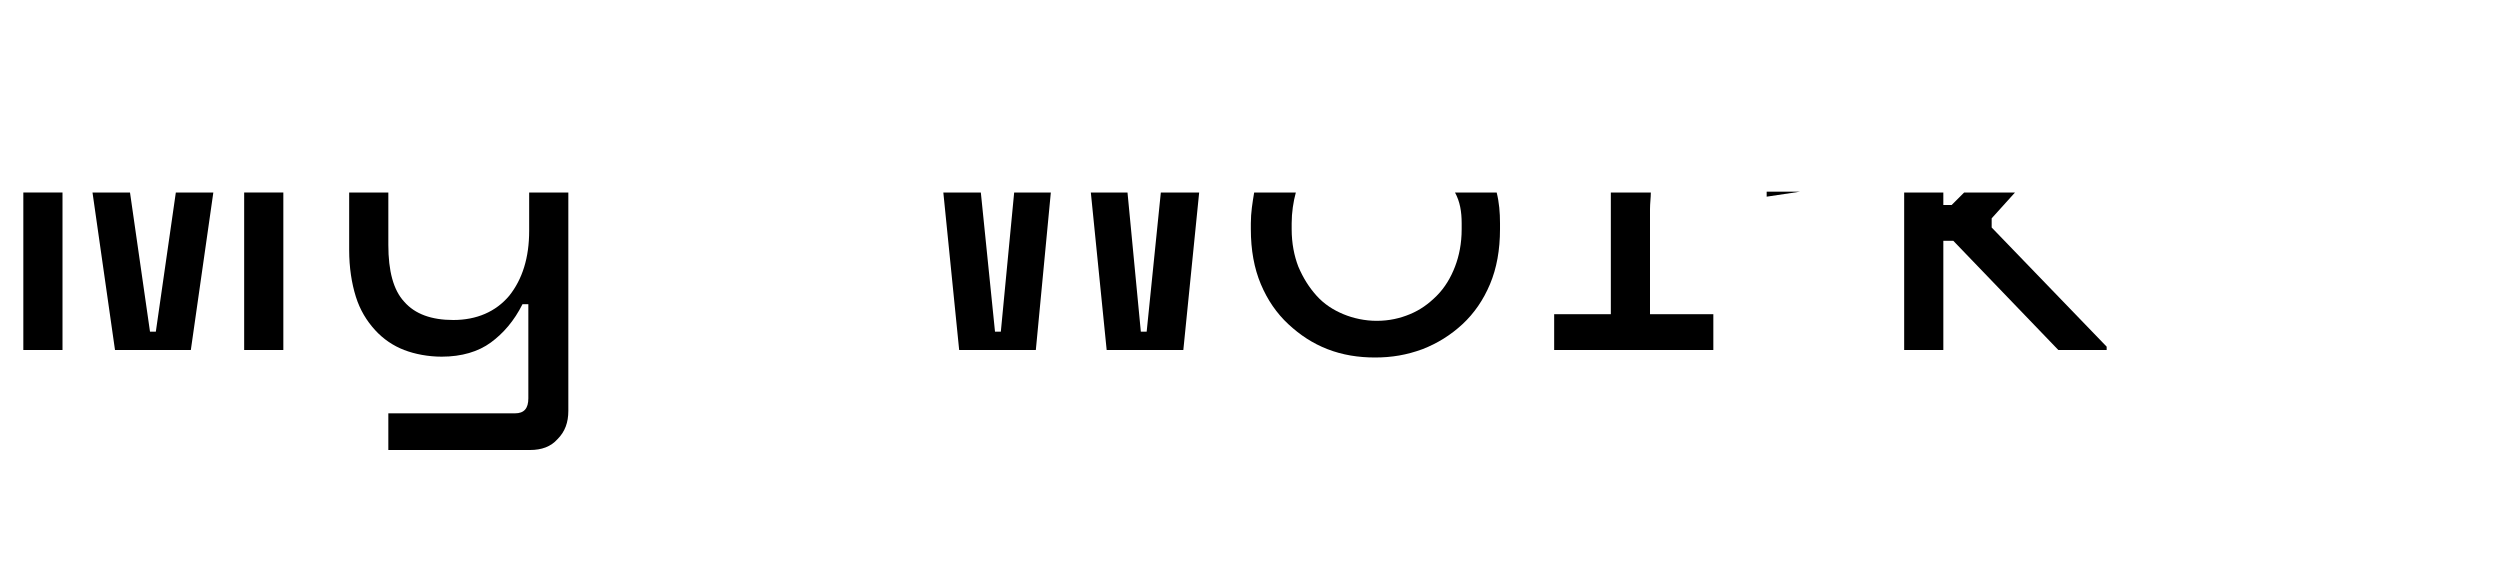 <?xml version="1.0" encoding="utf-8"?>
<!-- Generator: Adobe Illustrator 19.0.0, SVG Export Plug-In . SVG Version: 6.00 Build 0)  -->
<svg version="1.1" id="Layer_1" xmlns="http://www.w3.org/2000/svg" xmlns:xlink="http://www.w3.org/1999/xlink" x="0px" y="0px"
	 viewBox="0 0 300 70" style="enable-background:new 0 0 300 70;" xml:space="preserve">
<style type="text/css">
	.st0{display:none;fill:none;}
	.st1{display:none;}
	.st2{display:inline;fill:none;}
	.st3{display:inline;}
	.st4{fill:none;}
</style>
<path id="XMLID_28_" class="st0" d="M118.9,24.2h19.2c0-0.4-0.1-0.8-0.2-1.2h-18.8C119.1,23.4,119,23.8,118.9,24.2z"/>
<polygon id="XMLID_30_" class="st0" points="10.7,26.9 26,26.9 24.9,23.3 11.8,23.3 "/>
<polygon id="XMLID_34_" class="st1" points="11.9,23.1 11.8,23.3 24.9,23.3 24.9,23.1 "/>
<g id="XMLID_2_" class="st1">
	<path id="XMLID_26_" class="st2" d="M44.9,27.5c0,1.7,0.3,3.2,0.8,4.5c0.5,1.3,1.2,2.5,2.2,3.5c0.9,1,2,1.7,3.2,2.2
		c1.2,0.5,2.5,0.8,4,0.8s2.8-0.3,4-0.8c1.2-0.5,2.3-1.2,3.2-2.2c0.9-1,1.6-2.1,2.2-3.5c0.5-1.3,0.8-2.8,0.8-4.5v-0.7
		c0-1.3-0.2-2.6-0.5-3.7H45.5c-0.4,1.1-0.5,2.4-0.5,3.7V27.5z"/>
	<polygon id="XMLID_32_" class="st3" points="24.9,23.3 27.3,23.3 27.3,42 32.3,42 32.3,23.1 24.9,23.1 	"/>
	<polygon id="XMLID_33_" class="st3" points="4.4,23.1 4.4,42 9.4,42 9.4,23.3 11.8,23.3 11.9,23.1 	"/>
	<path id="XMLID_36_" class="st3" d="M65.2,26.8v0.7c0,1.7-0.3,3.2-0.8,4.5c-0.5,1.3-1.2,2.5-2.2,3.5c-0.9,1-2,1.7-3.2,2.2
		c-1.2,0.5-2.6,0.8-4,0.8s-2.8-0.3-4-0.8c-1.2-0.5-2.3-1.2-3.2-2.2c-0.9-1-1.6-2.1-2.2-3.5c-0.5-1.3-0.8-2.8-0.8-4.5v-0.7
		c0-1.3,0.2-2.6,0.5-3.7h-5c-0.2,1.2-0.4,2.4-0.4,3.7v0.7c0,2.5,0.4,4.7,1.2,6.6c0.8,1.9,1.9,3.5,3.3,4.8c1.4,1.3,2.9,2.3,4.7,3
		c1.8,0.7,3.7,1,5.7,1c2,0,3.8-0.3,5.7-1c1.8-0.7,3.4-1.7,4.8-3c1.4-1.3,2.4-2.9,3.3-4.8c0.8-1.9,1.2-4.1,1.2-6.6v-0.7
		c0-1.3-0.1-2.5-0.4-3.7h-5C65,24.2,65.2,25.4,65.2,26.8z"/>
	<rect id="XMLID_37_" x="89.5" y="23.1" class="st3" width="4.7" height="18.9"/>
	<rect id="XMLID_38_" x="76.3" y="23.1" class="st3" width="4.7" height="18.9"/>
	<rect id="XMLID_39_" x="102.6" y="23.1" class="st3" width="4.7" height="18.9"/>
	<path id="XMLID_41_" class="st3" d="M138,23.1c0.1,0.4,0.1,0.8,0.2,1.2h-19.2c0.1-0.4,0.1-0.8,0.2-1.2h-4.8c-0.2,1-0.3,2-0.3,3v1.4
		c0,2.3,0.4,4.4,1.1,6.2c0.7,1.9,1.7,3.5,3,4.9c1.3,1.4,2.8,2.4,4.6,3.2c1.8,0.7,3.7,1.1,5.9,1.1c3.8,0,6.9-0.9,9.1-2.6
		c2.3-1.7,3.8-4,4.7-6.8l-4.4-1.2c-0.3,0.8-0.7,1.6-1.1,2.4c-0.5,0.7-1.1,1.4-1.8,1.9c-0.7,0.6-1.6,1-2.7,1.3
		c-1,0.3-2.3,0.5-3.7,0.5c-3.1,0-5.5-0.9-7.2-2.7c-1.7-1.8-2.6-4.2-2.8-7.1h24v-3.8c0-0.5-0.1-1.1-0.1-1.7H138z"/>
</g>
<g id="XMLID_1_" class="st1">
	<path id="XMLID_6_" class="st2" d="M101.6,17.2c-0.6-0.9-1.7-1.4-3.1-1.4c-1.3,0-2.4,0.5-3.2,1.5c-0.8,1-1.2,2.5-1.2,4.5v1.2h8.5
		v-2.4C102.6,19.2,102.3,18.1,101.6,17.2z"/>
	<path id="XMLID_25_" class="st2" d="M88.4,17.1c-0.7-0.9-1.7-1.3-2.9-1.3c-1.4,0-2.6,0.5-3.3,1.6c-0.8,1-1.2,2.4-1.2,4.1v1.6h8.5
		v-2.7C89.5,19.1,89.1,18,88.4,17.1z"/>
	<path id="XMLID_27_" class="st2" d="M64.4,22.4c-0.5-1.3-1.2-2.5-2.2-3.5c-0.9-1-2-1.7-3.2-2.3c-1.2-0.5-2.6-0.8-4-0.8
		c-1.4,0-2.7,0.3-4,0.8c-1.2,0.5-2.3,1.3-3.2,2.3c-0.9,1-1.6,2.1-2.2,3.5c-0.1,0.2-0.2,0.5-0.2,0.7h19.2
		C64.6,22.8,64.5,22.6,64.4,22.4z"/>
	<path id="XMLID_29_" class="st2" d="M135.1,18.1c-0.9-0.7-1.8-1.3-2.9-1.7c-1.1-0.4-2.2-0.6-3.4-0.6c-1.3,0-2.5,0.2-3.7,0.6
		c-1.1,0.4-2.1,1-3,1.8c-0.9,0.8-1.6,1.6-2.1,2.7c-0.4,0.7-0.6,1.4-0.8,2.2H138c-0.2-0.8-0.4-1.6-0.8-2.3
		C136.6,19.7,135.9,18.8,135.1,18.1z"/>
	<polygon id="XMLID_31_" class="st3" points="27.3,0 27.3,18.6 9.4,18.6 9.4,0 4.4,0 4.4,23.1 11.9,23.1 24.9,23.1 32.3,23.1 
		32.3,0 	"/>
	<path id="XMLID_35_" class="st3" d="M65.5,15.4c-1.4-1.3-3-2.3-4.8-3c-1.8-0.7-3.7-1-5.6-1c-2,0-3.8,0.3-5.6,1
		c-1.8,0.7-3.4,1.7-4.8,3c-1.4,1.3-2.5,2.9-3.3,4.8c-0.4,0.9-0.7,1.8-0.9,2.8h5c0.1-0.2,0.1-0.5,0.2-0.7c0.5-1.3,1.2-2.5,2.2-3.5
		c0.9-1,2-1.7,3.2-2.3c1.2-0.5,2.6-0.8,4-0.8c1.4,0,2.7,0.3,4,0.8c1.2,0.5,2.3,1.3,3.2,2.3c0.9,1,1.6,2.1,2.2,3.5
		c0.1,0.2,0.2,0.5,0.2,0.7h5c-0.2-1-0.5-1.9-0.9-2.8C68,18.4,66.9,16.7,65.5,15.4z"/>
	<path id="XMLID_40_" class="st3" d="M105.4,13.5c-1.2-1.4-3-2.1-5.2-2.1c-3,0-5.1,1.4-6.5,4.1h-0.7c-0.4-1.2-1-2.2-2-2.9
		c-0.9-0.8-2.1-1.1-3.6-1.1c-1.4,0-2.5,0.3-3.5,1c-1,0.7-1.8,1.7-2.3,3.1H81v-3.2h-4.7v10.8H81v-1.6c0-1.7,0.4-3,1.2-4.1
		c0.8-1,1.9-1.6,3.3-1.6c1.2,0,2.2,0.4,2.9,1.3c0.7,0.9,1.1,2,1.1,3.3v2.7h4.7v-1.2c0-2,0.4-3.5,1.2-4.5c0.8-1,1.9-1.5,3.2-1.5
		c1.4,0,2.4,0.5,3.1,1.4c0.6,0.9,1,2.1,1,3.5v2.4h4.7v-4C107.3,16.8,106.7,15,105.4,13.5z"/>
	<path id="XMLID_42_" class="st3" d="M120,20.9c0.5-1,1.2-1.9,2.1-2.7c0.9-0.8,1.9-1.4,3-1.8c1.1-0.4,2.4-0.6,3.7-0.6
		c1.2,0,2.3,0.2,3.4,0.6c1.1,0.4,2.1,1,2.9,1.7c0.9,0.7,1.6,1.6,2.1,2.6c0.4,0.7,0.6,1.5,0.8,2.3h4.7c-0.1-0.8-0.3-1.7-0.7-2.7
		c-0.5-1.6-1.4-3-2.5-4.3c-1.1-1.3-2.6-2.4-4.4-3.3c-1.8-0.9-3.9-1.4-6.3-1.4c-2.1,0-4,0.4-5.8,1.1c-1.8,0.7-3.3,1.8-4.6,3.1
		c-1.3,1.3-2.4,2.9-3.1,4.7c-0.4,0.9-0.7,1.9-0.8,2.8h4.8C119.3,22.3,119.6,21.6,120,20.9z"/>
</g>
<g id="XMLID_5_" class="st1">
	<rect id="XMLID_4_" class="st2" width="250" height="50"/>
</g>
<path id="XMLID_8_" class="st4" d="M174.6,22.4c-0.5-1.3-1.2-2.5-2.2-3.5s-2-1.7-3.2-2.3c-1.2-0.5-2.6-0.8-4-0.8
	c-1.4,0-2.7,0.3-4,0.8c-1.2,0.5-2.3,1.3-3.2,2.3c-0.9,1-1.6,2.1-2.2,3.5c-0.1,0.2-0.2,0.5-0.2,0.7h19.2
	C174.8,22.8,174.7,22.6,174.6,22.4z"/>
<polygon id="XMLID_43_" class="st4" points="137.6,39.8 139.3,23.1 135.3,23.1 136.9,39.8 "/>
<path id="XMLID_45_" class="st4" d="M48.5,36.2c1.3,1.4,3.2,2.2,5.9,2.2c2.8,0,5.1-1,6.7-2.9c1.6-1.9,2.4-4.5,2.4-7.8v-4.7H46.6v6.3
	C46.6,32.5,47.3,34.8,48.5,36.2z"/>
<polygon id="XMLID_47_" class="st4" points="18.7,39.8 21.1,23.1 15.6,23.1 18,39.8 "/>
<path id="XMLID_48_" class="st4" d="M155.1,27.5c0,1.7,0.3,3.2,0.8,4.5c0.5,1.3,1.2,2.5,2.2,3.5c0.9,1,2,1.7,3.2,2.2
	c1.2,0.5,2.5,0.8,4,0.8c1.4,0,2.8-0.3,4-0.8c1.2-0.5,2.3-1.2,3.2-2.2s1.6-2.1,2.2-3.5c0.5-1.3,0.8-2.8,0.8-4.5v-0.7
	c0-1.3-0.2-2.6-0.5-3.7h-19.2c-0.4,1.1-0.5,2.4-0.5,3.7V27.5z"/>
<polygon id="XMLID_49_" class="st4" points="120.1,39.8 121.7,23.1 117.7,23.1 119.4,39.8 "/>
<path id="XMLID_50_" class="st4" d="M205.1,15.8c-1.2,0-2.3,0.2-3.2,0.7s-1.7,1.1-2.3,2s-1,1.8-1.3,2.9c-0.1,0.5-0.2,1-0.3,1.6H212
	c-0.1-2.5-0.7-4.3-2-5.4C208.7,16.5,207.1,15.8,205.1,15.8z"/>
<polygon id="XMLID_51_" class="st4" points="234.2,24.6 235.7,23.1 233.2,23.1 233.2,24.6 "/>
<rect id="XMLID_52_" x="2.8" y="23.1" width="4.7" height="18.9"/>
<polygon id="XMLID_54_" points="18.7,39.8 18,39.8 15.6,23.1 11.1,23.1 13.8,42 22.9,42 25.6,23.1 21.1,23.1 "/>
<rect id="XMLID_56_" x="29.3" y="23.1" width="4.7" height="18.9"/>
<path id="XMLID_59_" d="M63.5,27.7c0,3.2-0.8,5.8-2.4,7.8c-1.6,1.9-3.9,2.9-6.7,2.9c-2.6,0-4.6-0.7-5.9-2.2
	c-1.3-1.4-1.9-3.7-1.9-6.8v-6.3h-4.7V30c0,2.1,0.3,4,0.8,5.6c0.5,1.6,1.3,2.9,2.3,4c1,1.1,2.2,1.9,3.5,2.4s2.9,0.8,4.5,0.8
	c2.4,0,4.4-0.6,5.9-1.7s2.8-2.6,3.8-4.6h0.7v11.3c0,1.2-0.5,1.8-1.6,1.8H46.6V54h17c1.4,0,2.5-0.4,3.3-1.3c0.9-0.9,1.3-2,1.3-3.4
	V23.1h-4.7V27.7z"/>
<polygon id="XMLID_62_" points="137.6,39.8 136.9,39.8 135.3,23.1 130.9,23.1 132.8,42 142,42 143.9,23.1 139.3,23.1 "/>
<polygon id="XMLID_64_" points="120.1,39.8 119.4,39.8 117.7,23.1 113.2,23.1 115.1,42 124.3,42 126.1,23.1 121.7,23.1 "/>
<path id="XMLID_65_" d="M175.4,26.8v0.7c0,1.7-0.3,3.2-0.8,4.5c-0.5,1.3-1.2,2.5-2.2,3.5s-2,1.7-3.2,2.2c-1.2,0.5-2.5,0.8-4,0.8
	c-1.4,0-2.8-0.3-4-0.8c-1.2-0.5-2.3-1.2-3.2-2.2c-0.9-1-1.6-2.1-2.2-3.5c-0.5-1.3-0.8-2.8-0.8-4.5v-0.7c0-1.3,0.2-2.6,0.5-3.7h-5
	c-0.2,1.2-0.4,2.4-0.4,3.7v0.7c0,2.5,0.4,4.7,1.2,6.6c0.8,1.9,1.9,3.5,3.3,4.8c1.4,1.3,2.9,2.3,4.7,3s3.7,1,5.7,1c2,0,3.8-0.3,5.7-1
	c1.8-0.7,3.4-1.7,4.8-3c1.4-1.3,2.5-2.9,3.3-4.8c0.8-1.9,1.2-4.1,1.2-6.6v-0.7c0-1.3-0.1-2.5-0.4-3.7h-5
	C175.2,24.2,175.4,25.4,175.4,26.8z"/>
<path id="XMLID_68_" d="M193.3,37.7h-6.8V42h19.1v-4.3h-7.6V25.1c0-0.7,0.1-1.4,0.1-2h-4.8V37.7z"/>
<path id="XMLID_69_" d="M212,23.6l4-0.6h-4C212,23.3,212,23.4,212,23.6z"/>
<polygon id="XMLID_72_" points="239,26.2 241.8,23.1 235.7,23.1 234.2,24.6 233.2,24.6 233.2,23.1 228.5,23.1 228.5,42 233.2,42 
	233.2,28.9 234.4,28.9 247,42 252.8,42 252.8,41.6 239,27.3 "/>
<g id="XMLID_3_">
</g>
<g id="XMLID_7_">
</g>
<g id="XMLID_9_">
</g>
<g id="XMLID_10_">
</g>
<g id="XMLID_11_">
</g>
<g id="XMLID_12_">
</g>
</svg>
